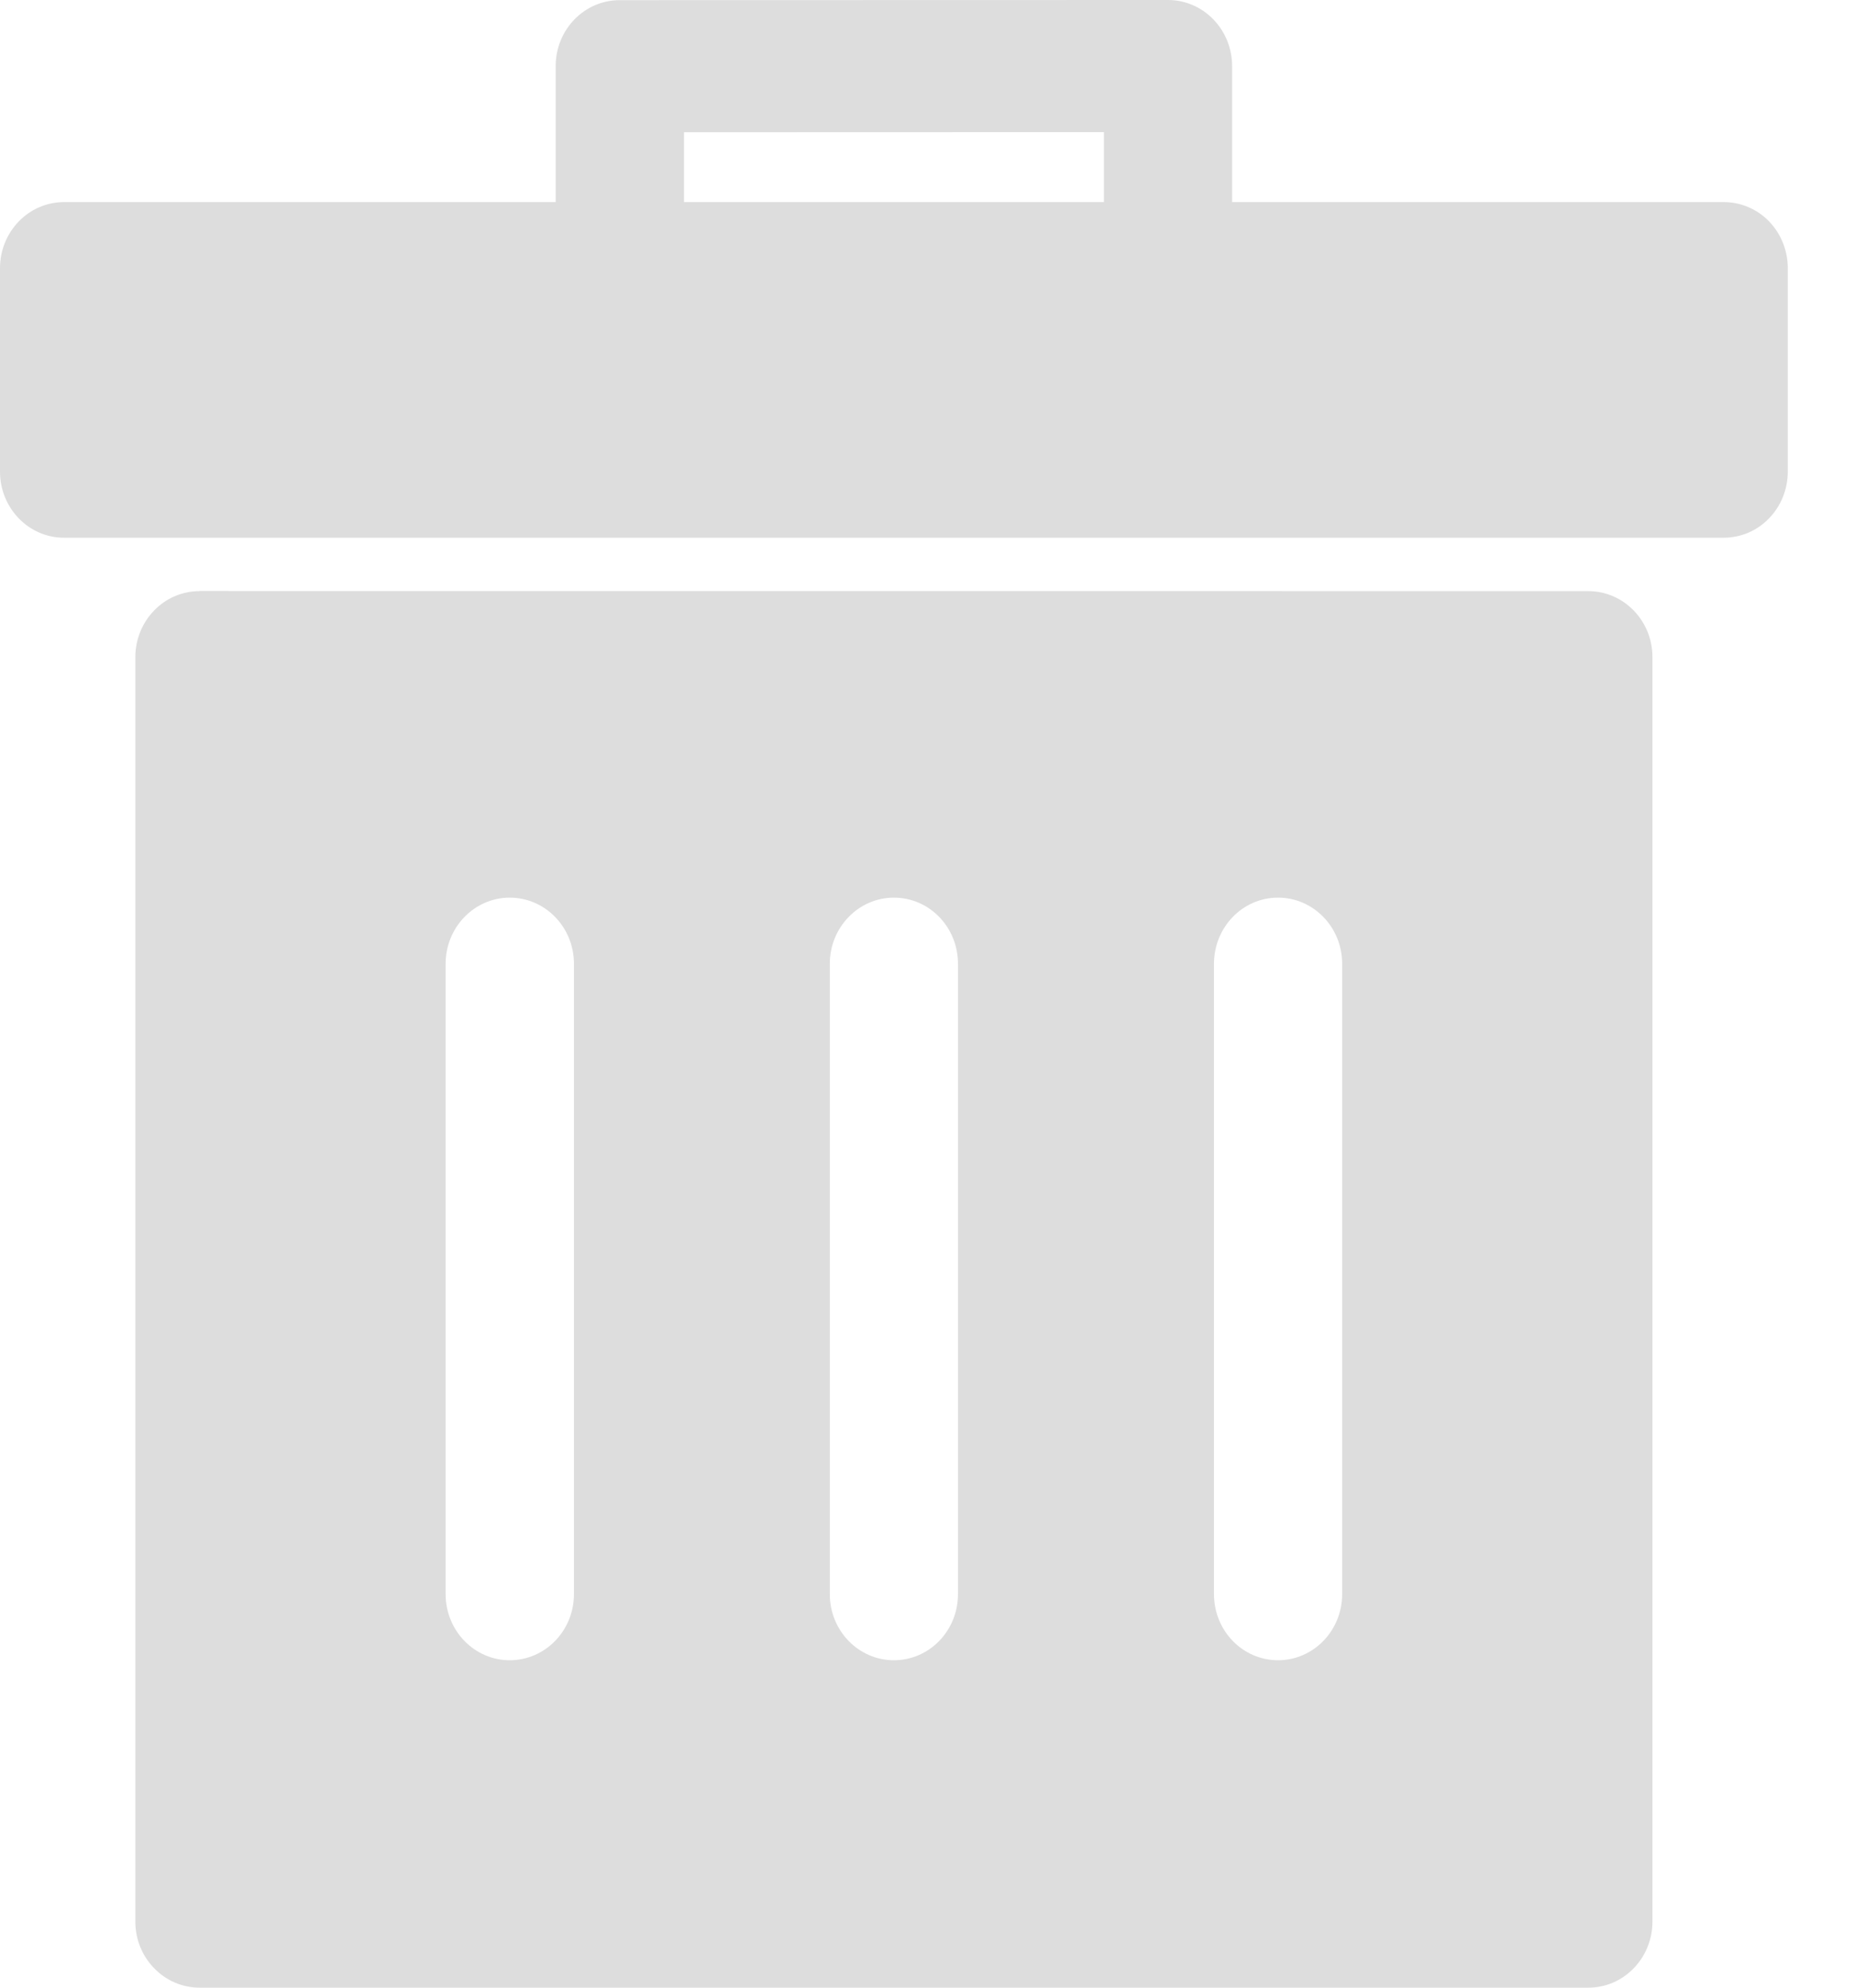 <svg width="14" height="15" viewBox="0 0 14 15" fill="none" xmlns="http://www.w3.org/2000/svg">
<path d="M8.336 0.997V1.525H5.165V0.998L8.336 0.997ZM8.82 0L4.68 0.001H4.68C4.412 0.001 4.196 0.224 4.196 0.499V1.525H0.484C0.217 1.525 0 1.748 0 2.024V3.559C0 3.835 0.217 4.058 0.484 4.058H13.015C13.144 4.058 13.268 4.006 13.358 3.912C13.449 3.819 13.5 3.692 13.5 3.559V2.023C13.5 1.891 13.449 1.764 13.358 1.67C13.268 1.577 13.144 1.525 13.015 1.525H9.304V0.499C9.304 0.366 9.253 0.24 9.162 0.146C9.072 0.053 8.949 0 8.82 0ZM9.651 6.774C9.918 6.774 10.135 6.997 10.135 7.273V12.03C10.135 12.306 9.918 12.529 9.651 12.529C9.383 12.529 9.167 12.306 9.167 12.03V7.273C9.167 6.998 9.383 6.774 9.65 6.774H9.651L9.651 6.774ZM3.849 6.774C4.117 6.774 4.334 6.997 4.334 7.273V12.03C4.334 12.306 4.117 12.529 3.849 12.529C3.582 12.529 3.365 12.306 3.365 12.03V7.273C3.365 6.998 3.582 6.774 3.849 6.774V6.774ZM6.75 6.774C7.018 6.774 7.234 6.997 7.234 7.273V12.03C7.234 12.306 7.018 12.529 6.75 12.529C6.483 12.529 6.266 12.306 6.266 12.03V7.273C6.266 6.998 6.483 6.774 6.75 6.774H6.75L6.75 6.774ZM1.507 4.46V4.461H1.506C1.378 4.461 1.255 4.513 1.165 4.606C1.073 4.7 1.022 4.827 1.022 4.959V14.502C1.022 14.634 1.073 14.761 1.165 14.854C1.255 14.947 1.378 15 1.507 15H11.994C12.261 15 12.478 14.777 12.478 14.501V4.959C12.478 4.684 12.261 4.461 11.994 4.461L1.507 4.46Z" fill="#DDDDDD"/>
</svg>
